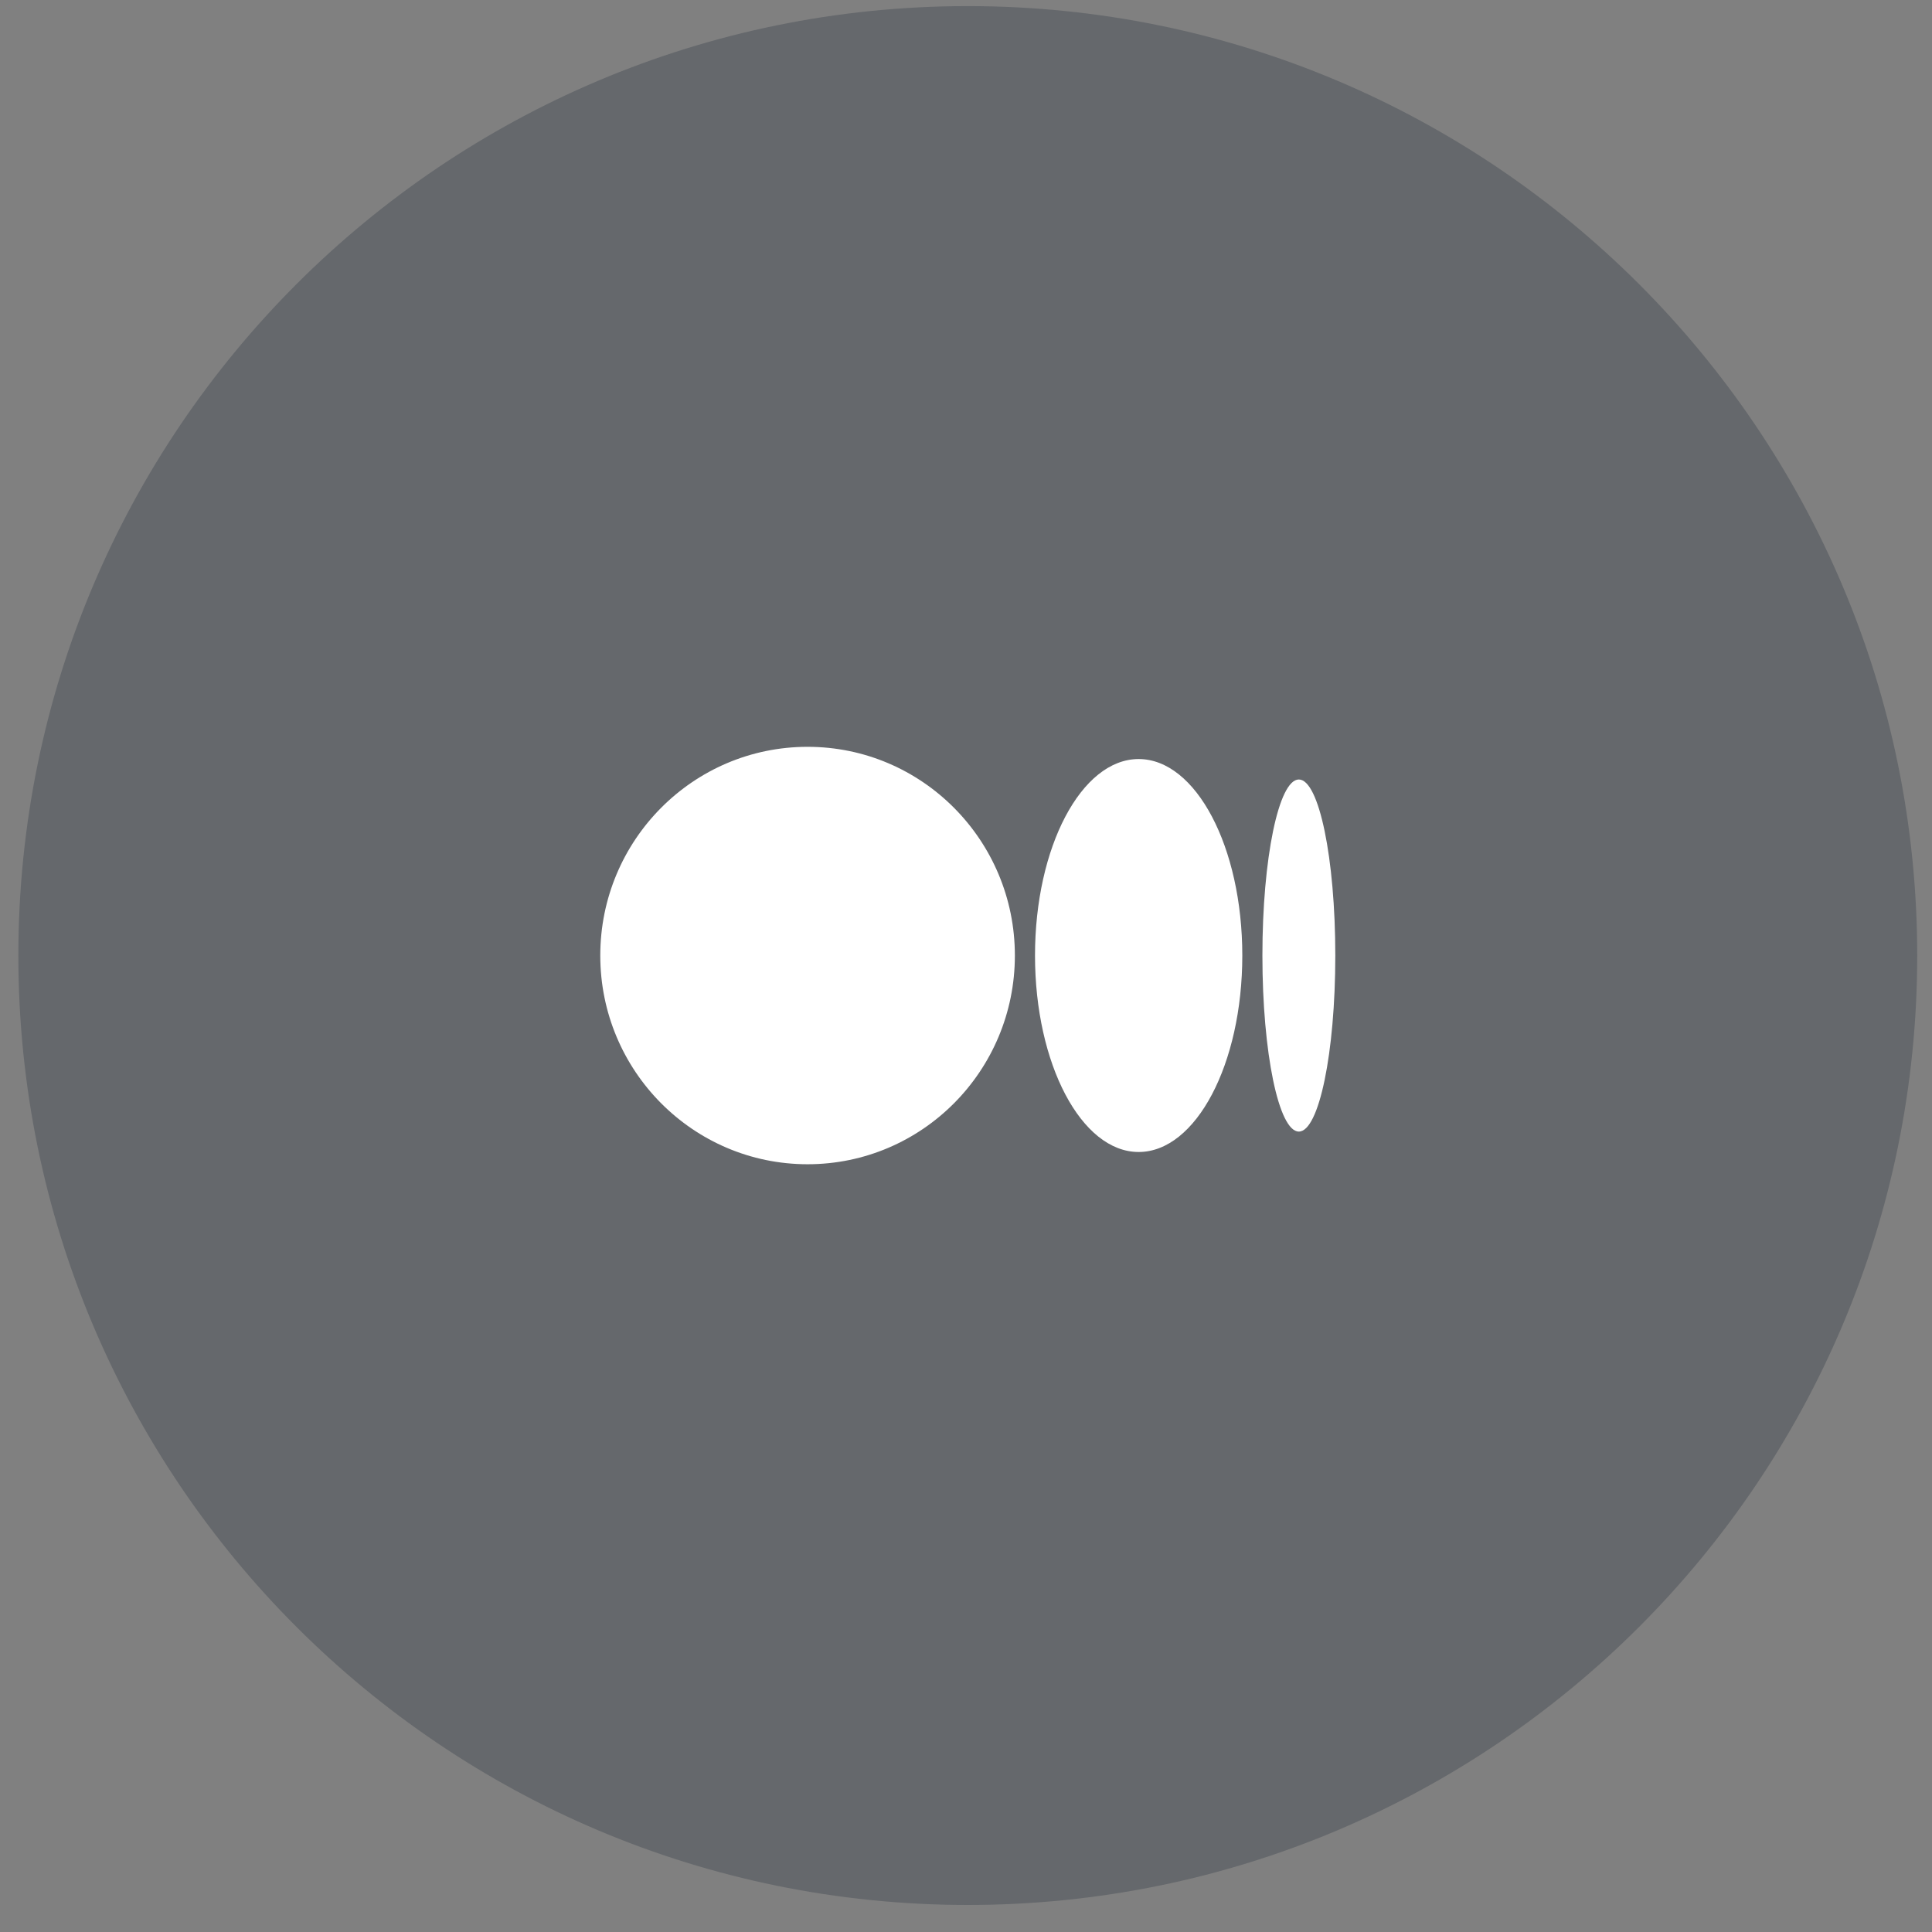 <svg width="67" height="67" viewBox="0 0 67 67" fill="none" xmlns="http://www.w3.org/2000/svg">
<rect x="0" y="0" width="67" height="67" fill="#808080" stroke="none"/>
<g clip-path="url(#clip0_2001_485)">
<path opacity="0.3" d="M66.487 33.137C66.487 14.953 51.746 0.212 33.562 0.212C15.378 0.212 0.637 14.953 0.637 33.137C0.637 51.321 15.378 66.062 33.562 66.062C51.746 66.062 66.487 51.321 66.487 33.137Z" fill="#252F3E"/>
<path d="M35.195 33.137C35.195 37.135 31.977 40.375 28.006 40.375C24.036 40.375 20.817 37.135 20.817 33.137C20.817 29.139 24.036 25.899 28.006 25.899C31.976 25.899 35.195 29.139 35.195 33.137ZM43.082 33.137C43.082 36.9 41.473 39.95 39.487 39.95C37.502 39.95 35.893 36.9 35.893 33.137C35.893 29.374 37.502 26.323 39.487 26.323C41.473 26.323 43.082 29.374 43.082 33.137ZM46.307 33.137C46.307 36.508 45.741 39.242 45.043 39.242C44.345 39.242 43.779 36.508 43.779 33.137C43.779 29.765 44.345 27.032 45.043 27.032C45.741 27.032 46.307 29.765 46.307 33.137Z" fill="white"/>
</g>
<defs>
<clipPath id="clip0_2001_485">
<rect width="65.85" height="65.85" fill="white" transform="translate(0.637 0.212)"/>
</clipPath>
</defs>
</svg>
